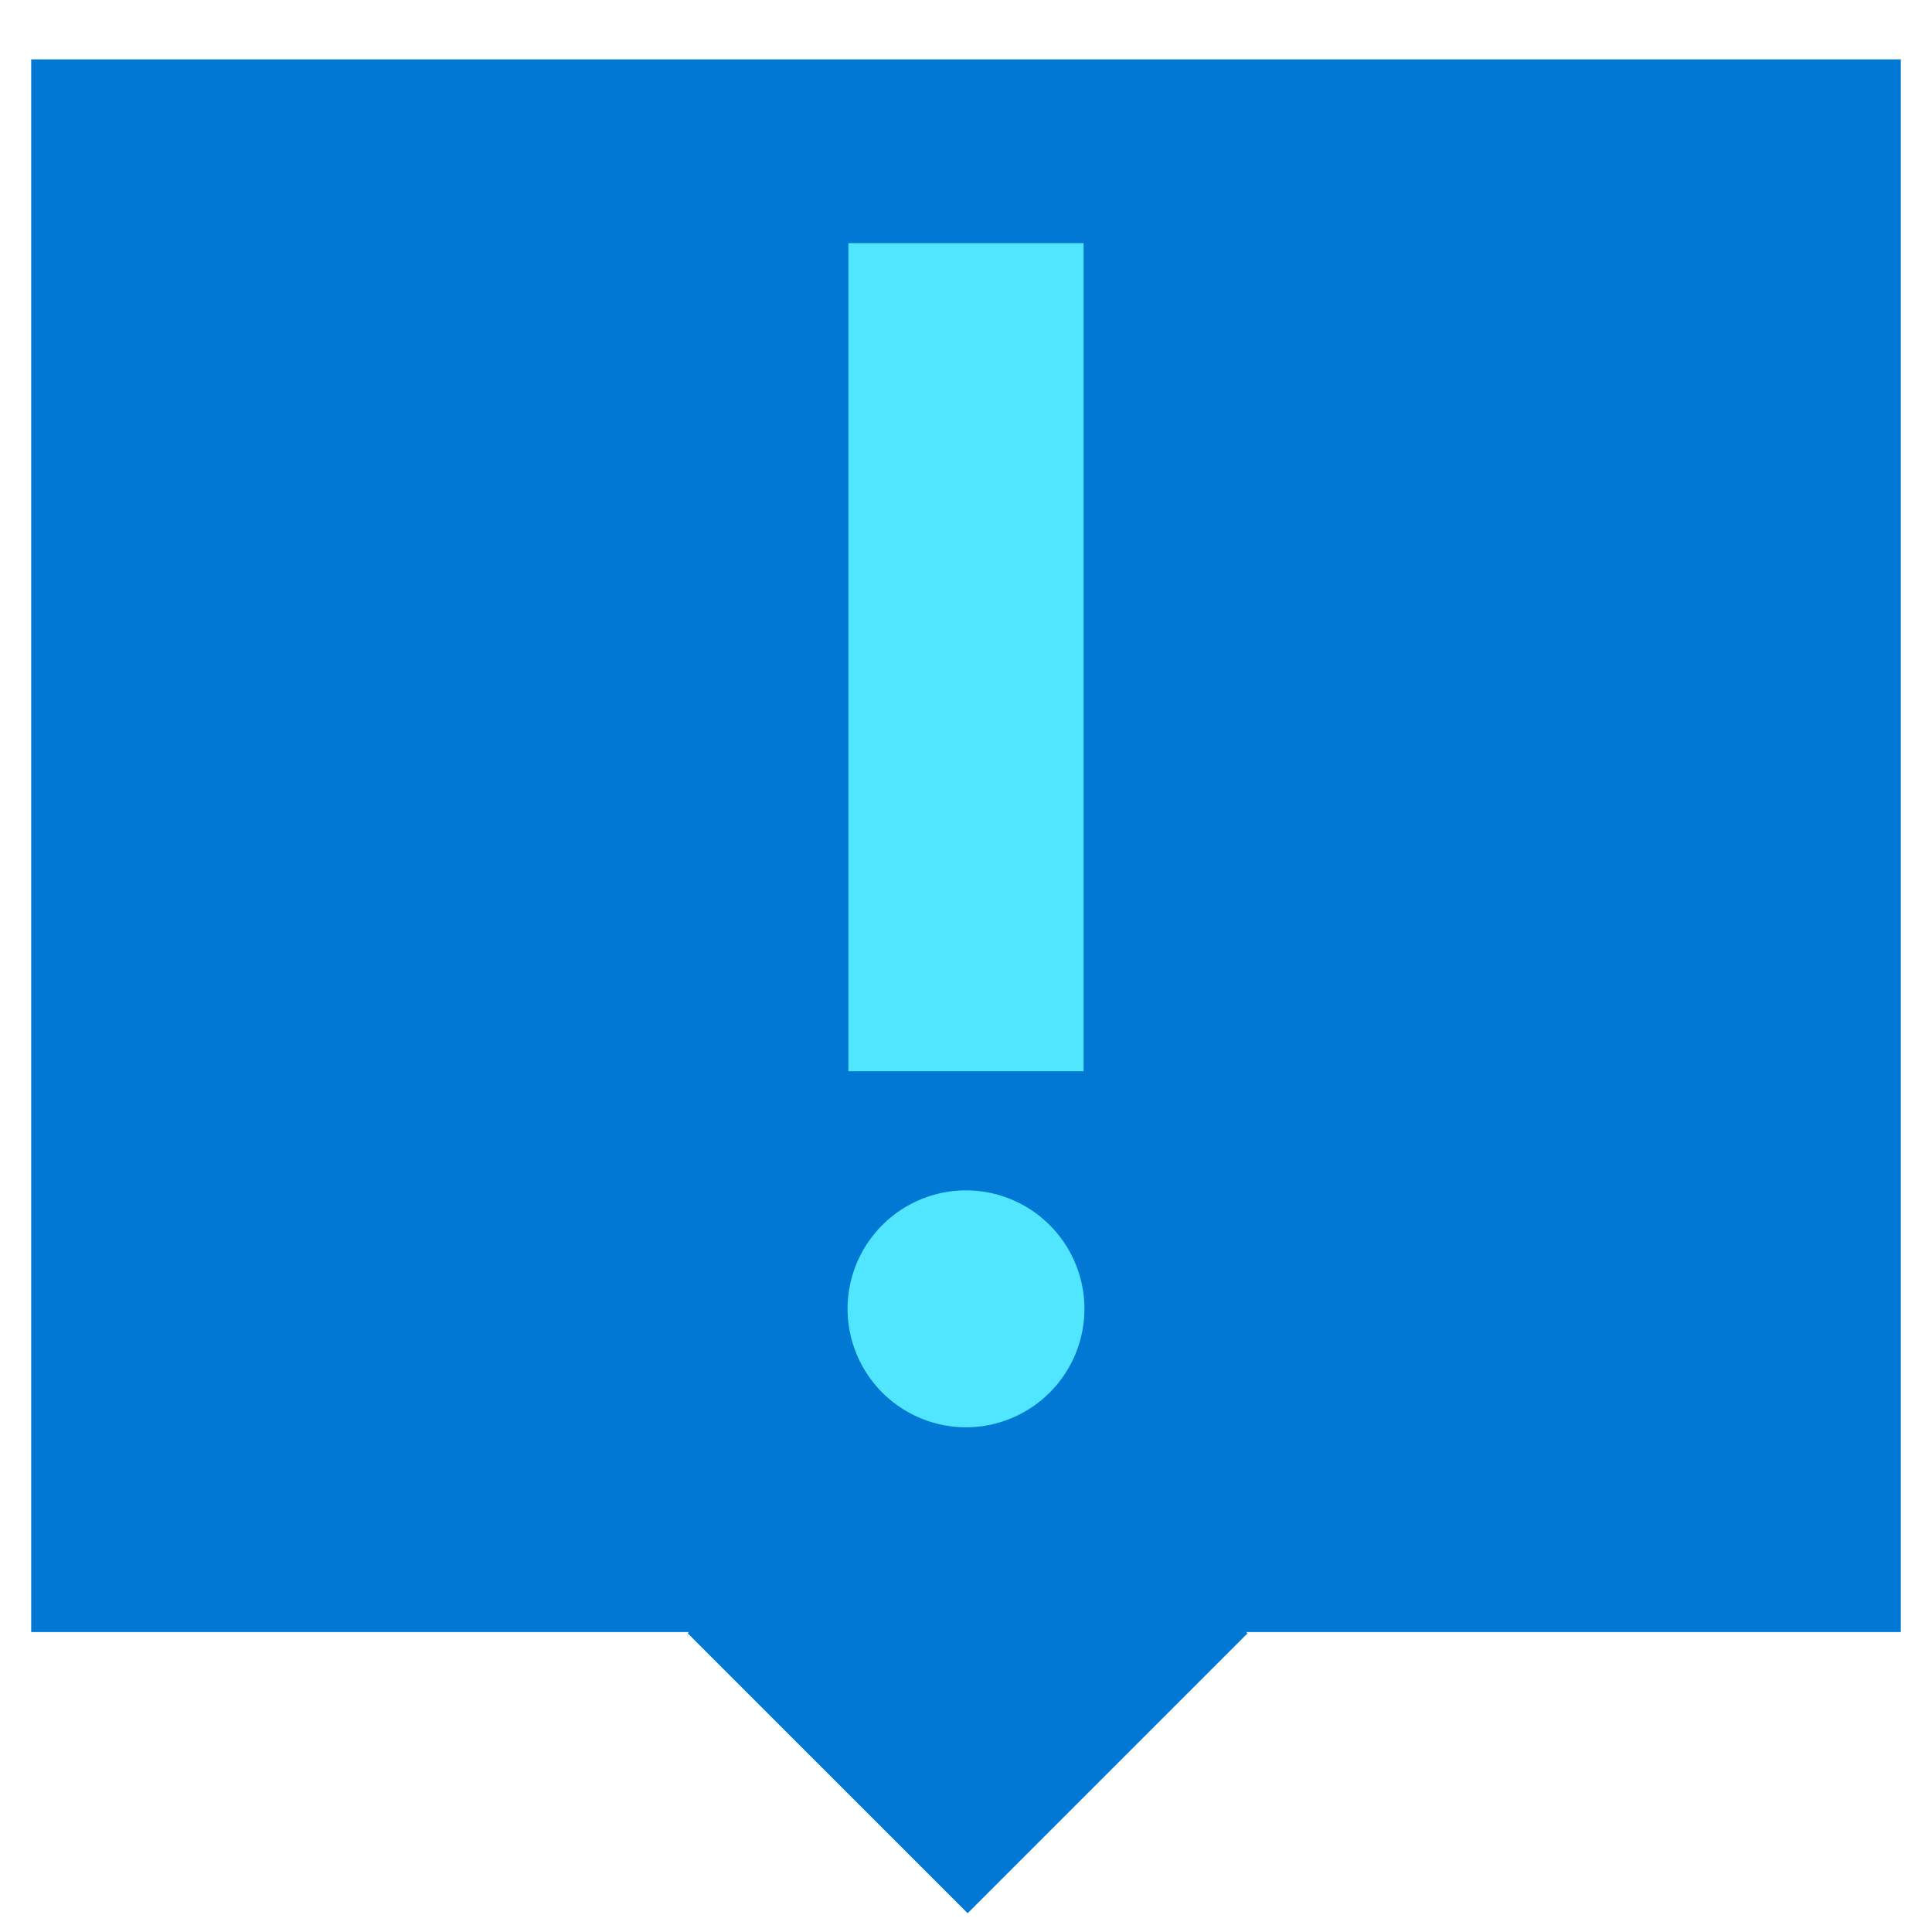 <svg xmlns="http://www.w3.org/2000/svg" viewBox="0 0 48 49" height="1em" width="1em">
  <path d="M47.709 1.506H.291v39.887h16.677l-.025.033 7.099 7.098 7.098-7.098-.033-.033h16.602V1.506z" fill="#0078D4"/>
  <path d="M27.004 33.196A3.008 3.008 0 0 1 24 36.2a3.008 3.008 0 0 1-3.004-3.004A3.008 3.008 0 0 1 24 30.19a3.008 3.008 0 0 1 3.004 3.005zm-.021-27.029h-5.966V27.17h5.966V6.166z" fill="#50E6FF"/>
</svg>
